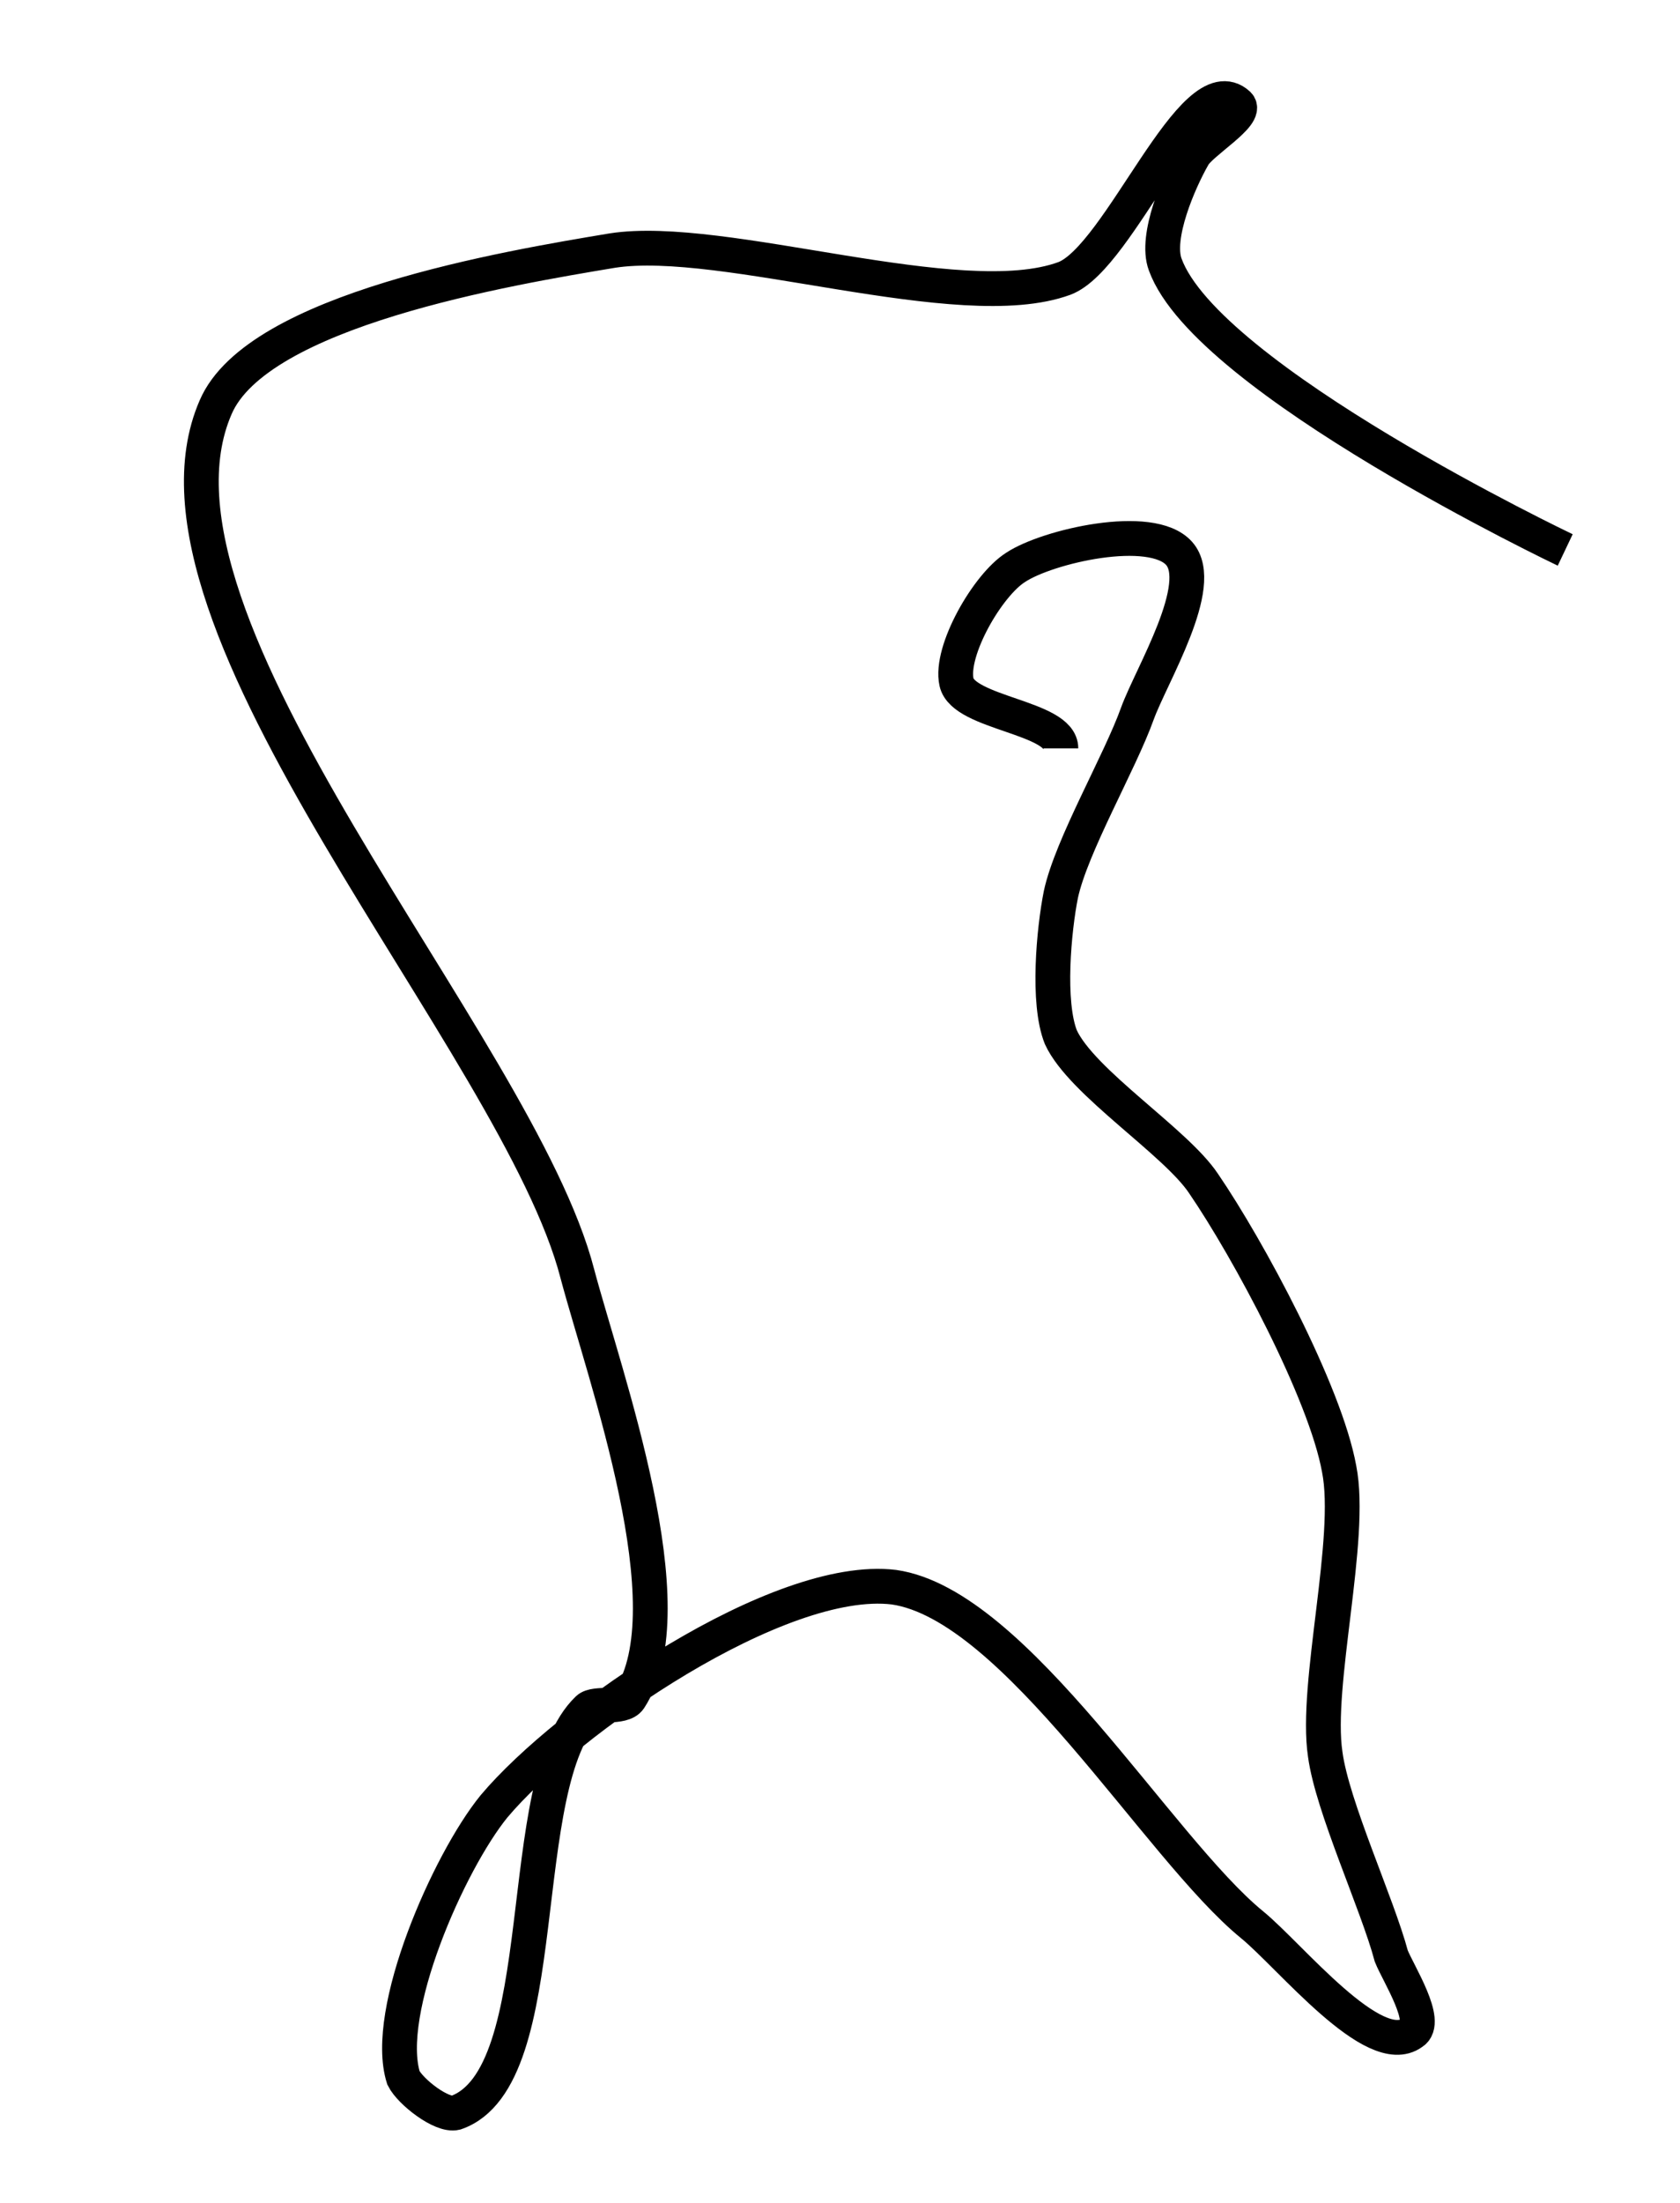 <?xml version="1.0" encoding="utf-8"?>
<!-- Generator: Adobe Illustrator 24.0.0, SVG Export Plug-In . SVG Version: 6.00 Build 0)  -->
<svg version="1.1" id="Layer_1" xmlns:ev="http://www.w3.org/2001/xml-events"
	 xmlns="http://www.w3.org/2000/svg" xmlns:xlink="http://www.w3.org/1999/xlink" x="0px" y="0px" viewBox="0 0 48.3 63.3"
	 style="enable-background:new 0 0 48.3 63.3;" xml:space="preserve">
<style type="text/css">
	.st0{fill:none;stroke:#000000;}
</style>
<path class="st0" d="M45,15.8c0,0-10.3-4.9-11.5-8.2c-0.3-0.8,0.4-2.4,0.8-3.1c0.2-0.4,1.6-1.2,1.3-1.5c-1.3-1.2-3.4,4.4-5,5
	c-3,1.1-9.8-1.3-13-0.8c-3,0.5-10.2,1.7-11.4,4.5C3.5,17.9,14.9,30,16.6,36.6c0.8,3,3.2,9.6,1.5,12.2c-0.2,0.3-1,0.1-1.2,0.3
	c-2.2,2.1-0.9,10.6-3.8,11.6c-0.4,0.1-1.3-0.6-1.5-1c-0.6-1.9,1.3-6.2,2.6-7.8c2.1-2.5,8.2-6.7,11.5-6.3c3.5,0.5,7.6,7.5,10.3,9.7
	c1.1,0.9,3.5,3.9,4.6,3.1c0.5-0.3-0.4-1.7-0.6-2.2c-0.4-1.5-1.7-4.3-1.9-5.8c-0.3-2,0.8-6.2,0.4-8.2c-0.4-2.2-2.6-6.3-3.9-8.2
	c-0.8-1.2-3.5-2.9-4.1-4.2c-0.4-1-0.2-3.1,0-4.1c0.3-1.4,1.7-3.8,2.2-5.2c0.4-1.1,2-3.7,1.2-4.6c-0.8-0.9-3.8-0.2-4.7,0.4
	c-0.8,0.5-1.9,2.4-1.7,3.3c0.2,0.9,3,1,3,1.9"/>
</svg>

